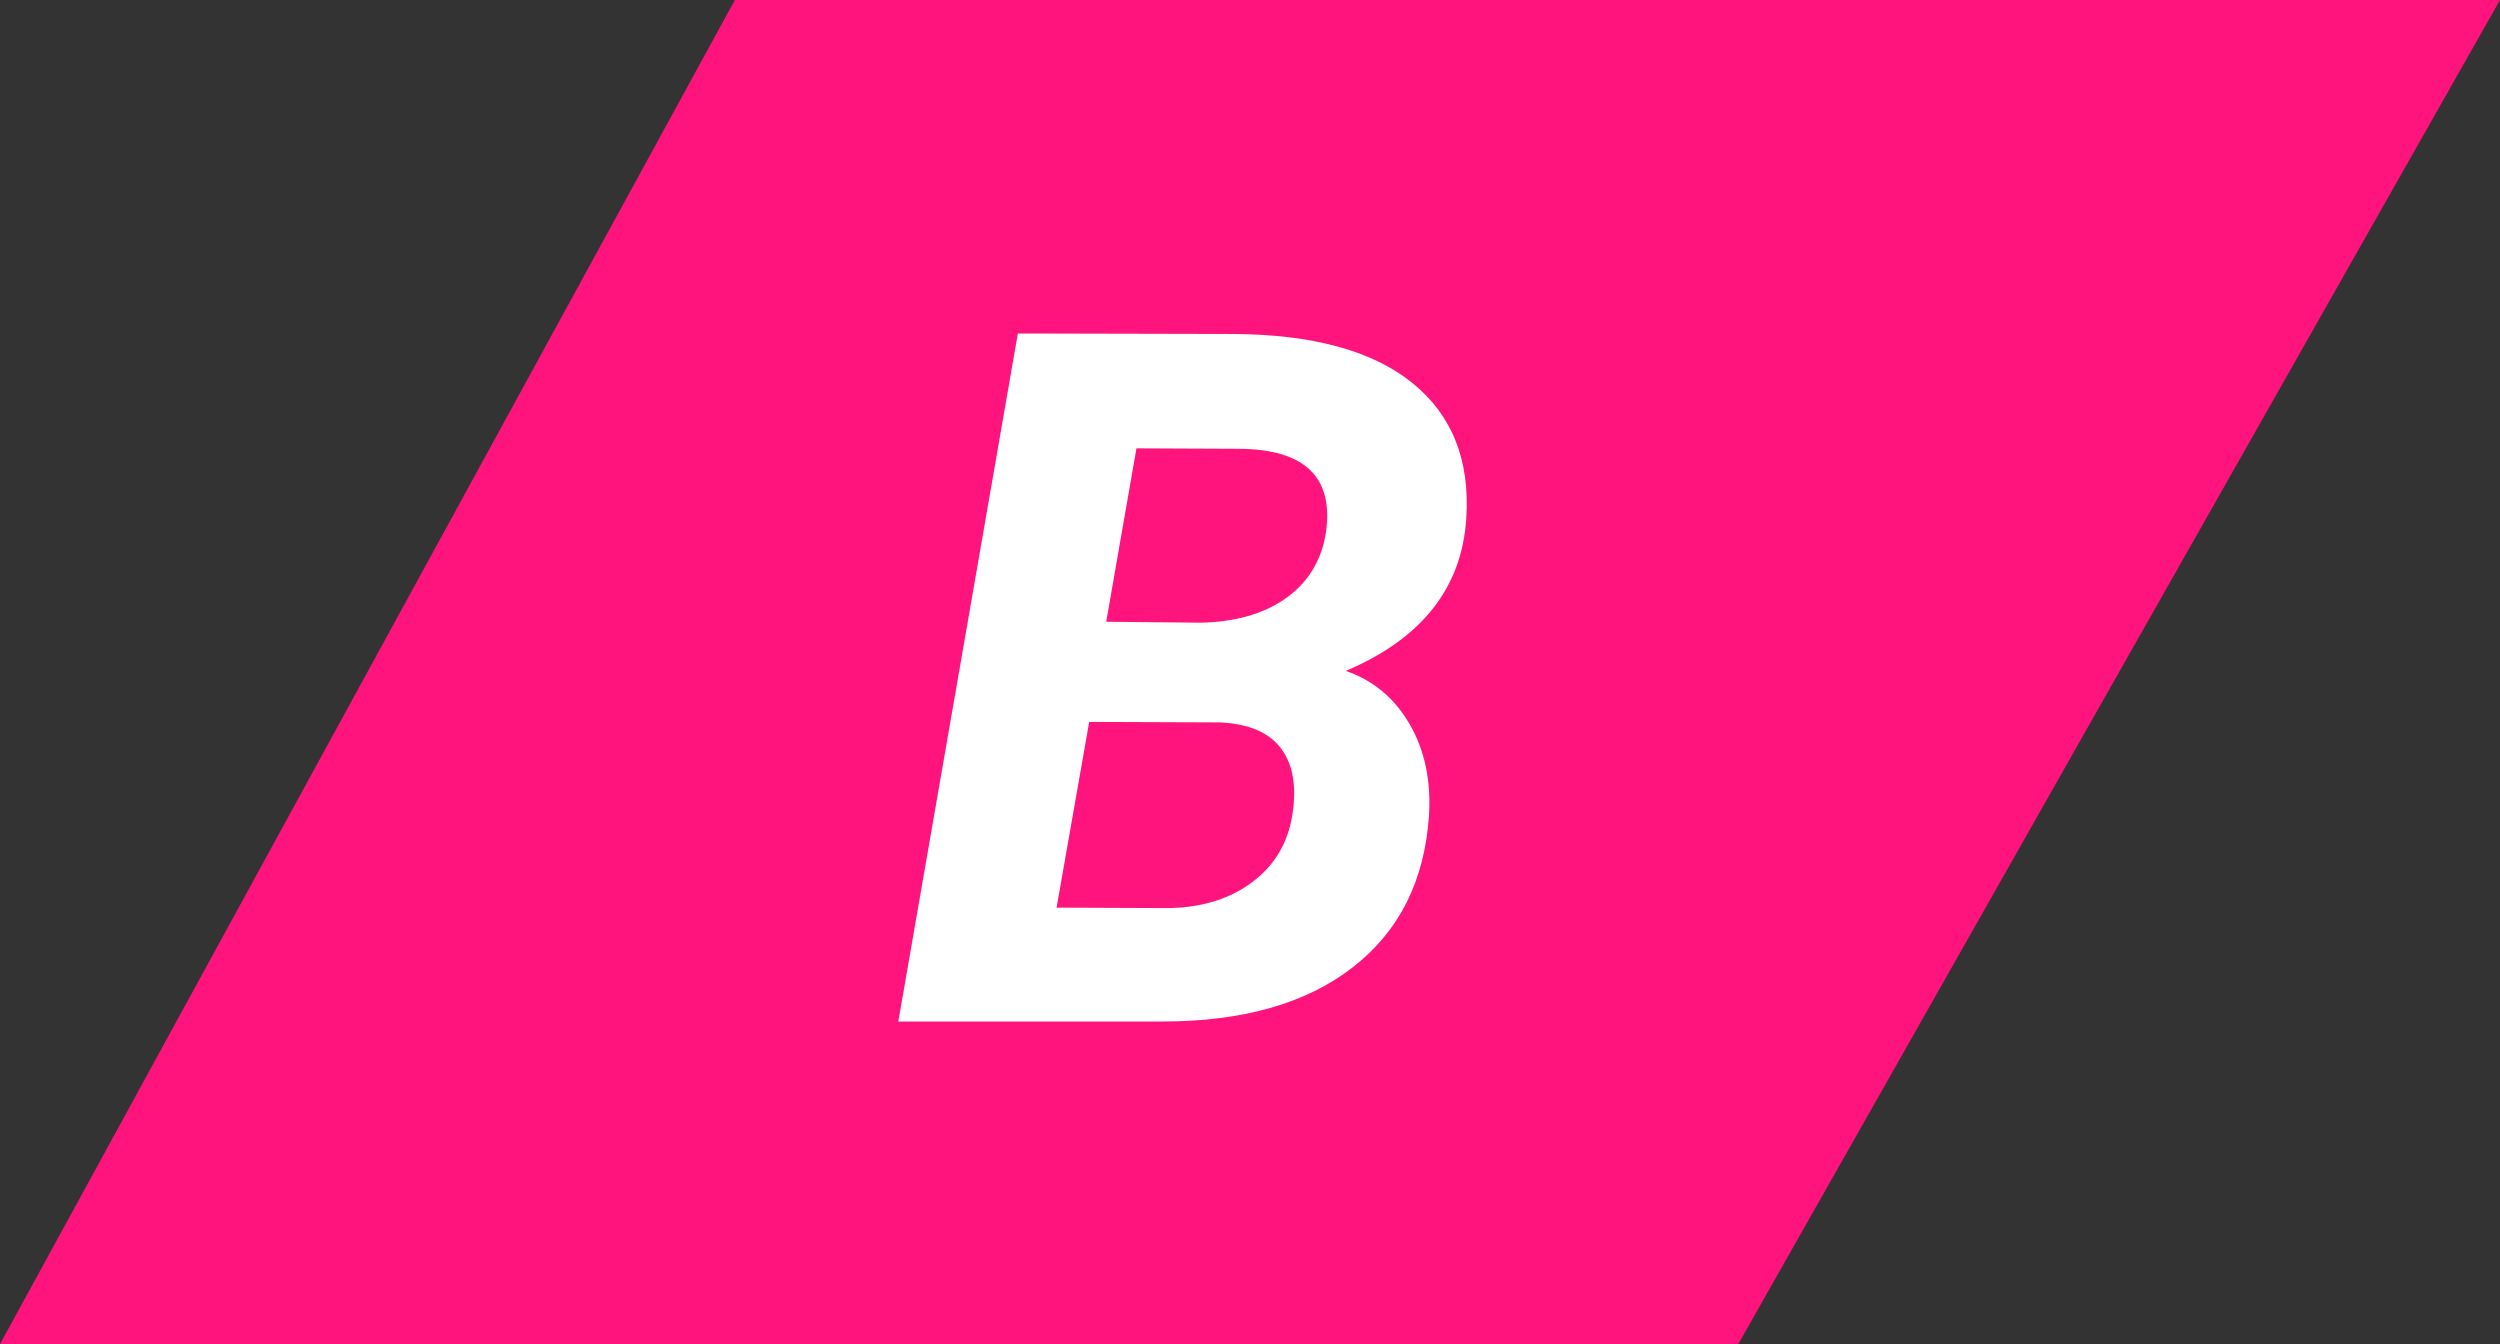 <?xml version="1.0" encoding="UTF-8" standalone="no"?>
<svg width="93px" height="50px" viewBox="0 0 93 50" version="1.1" xmlns="http://www.w3.org/2000/svg" xmlns:xlink="http://www.w3.org/1999/xlink">
    <rect x="0" y="0" width="93" height="50" fill="#333333" stroke="none"/>
    <!-- Generator: Sketch 48.1 (47250) - http://www.bohemiancoding.com/sketch -->
    <title>Logo@2x</title>
    <desc>Created with Sketch.</desc>
    <defs></defs>
    <g id="Home" stroke="none" stroke-width="1" fill="none" fill-rule="evenodd" transform="translate(-675, -57)">
        <g id="Menu" transform="translate(327, 57)">
            <g id="Logo" transform="translate(348, 0)">
                <polygon id="Rectangle-5" fill="#FF137D" points="27.337 0 93 0 64.663 50 0 50"></polygon>
                <path d="M33.417,38 L37.864,12.406 L45.844,12.424 C48.809,12.436 51.036,13.039 52.524,14.234 C54.012,15.43 54.686,17.111 54.546,19.279 C54.382,21.869 52.887,23.762 50.063,24.957 C51.083,25.309 51.874,25.968 52.436,26.935 C52.999,27.901 53.239,29.041 53.157,30.354 C52.993,32.768 52.047,34.646 50.318,35.987 C48.59,37.329 46.231,38 43.243,38 L33.417,38 Z M40.518,26.855 L39.305,33.764 L43.366,33.781 C44.632,33.781 45.692,33.468 46.548,32.841 C47.403,32.214 47.913,31.367 48.077,30.301 C48.241,29.246 48.097,28.423 47.646,27.831 C47.195,27.239 46.436,26.92 45.37,26.873 L40.518,26.855 Z M41.151,23.129 L44.649,23.164 C45.95,23.141 47.013,22.836 47.84,22.25 C48.666,21.664 49.161,20.85 49.325,19.807 C49.618,17.744 48.534,16.707 46.073,16.695 L42.276,16.678 L41.151,23.129 Z" id="B" fill="#FFFFFF"></path>
            </g>
        </g>
    </g>
</svg>